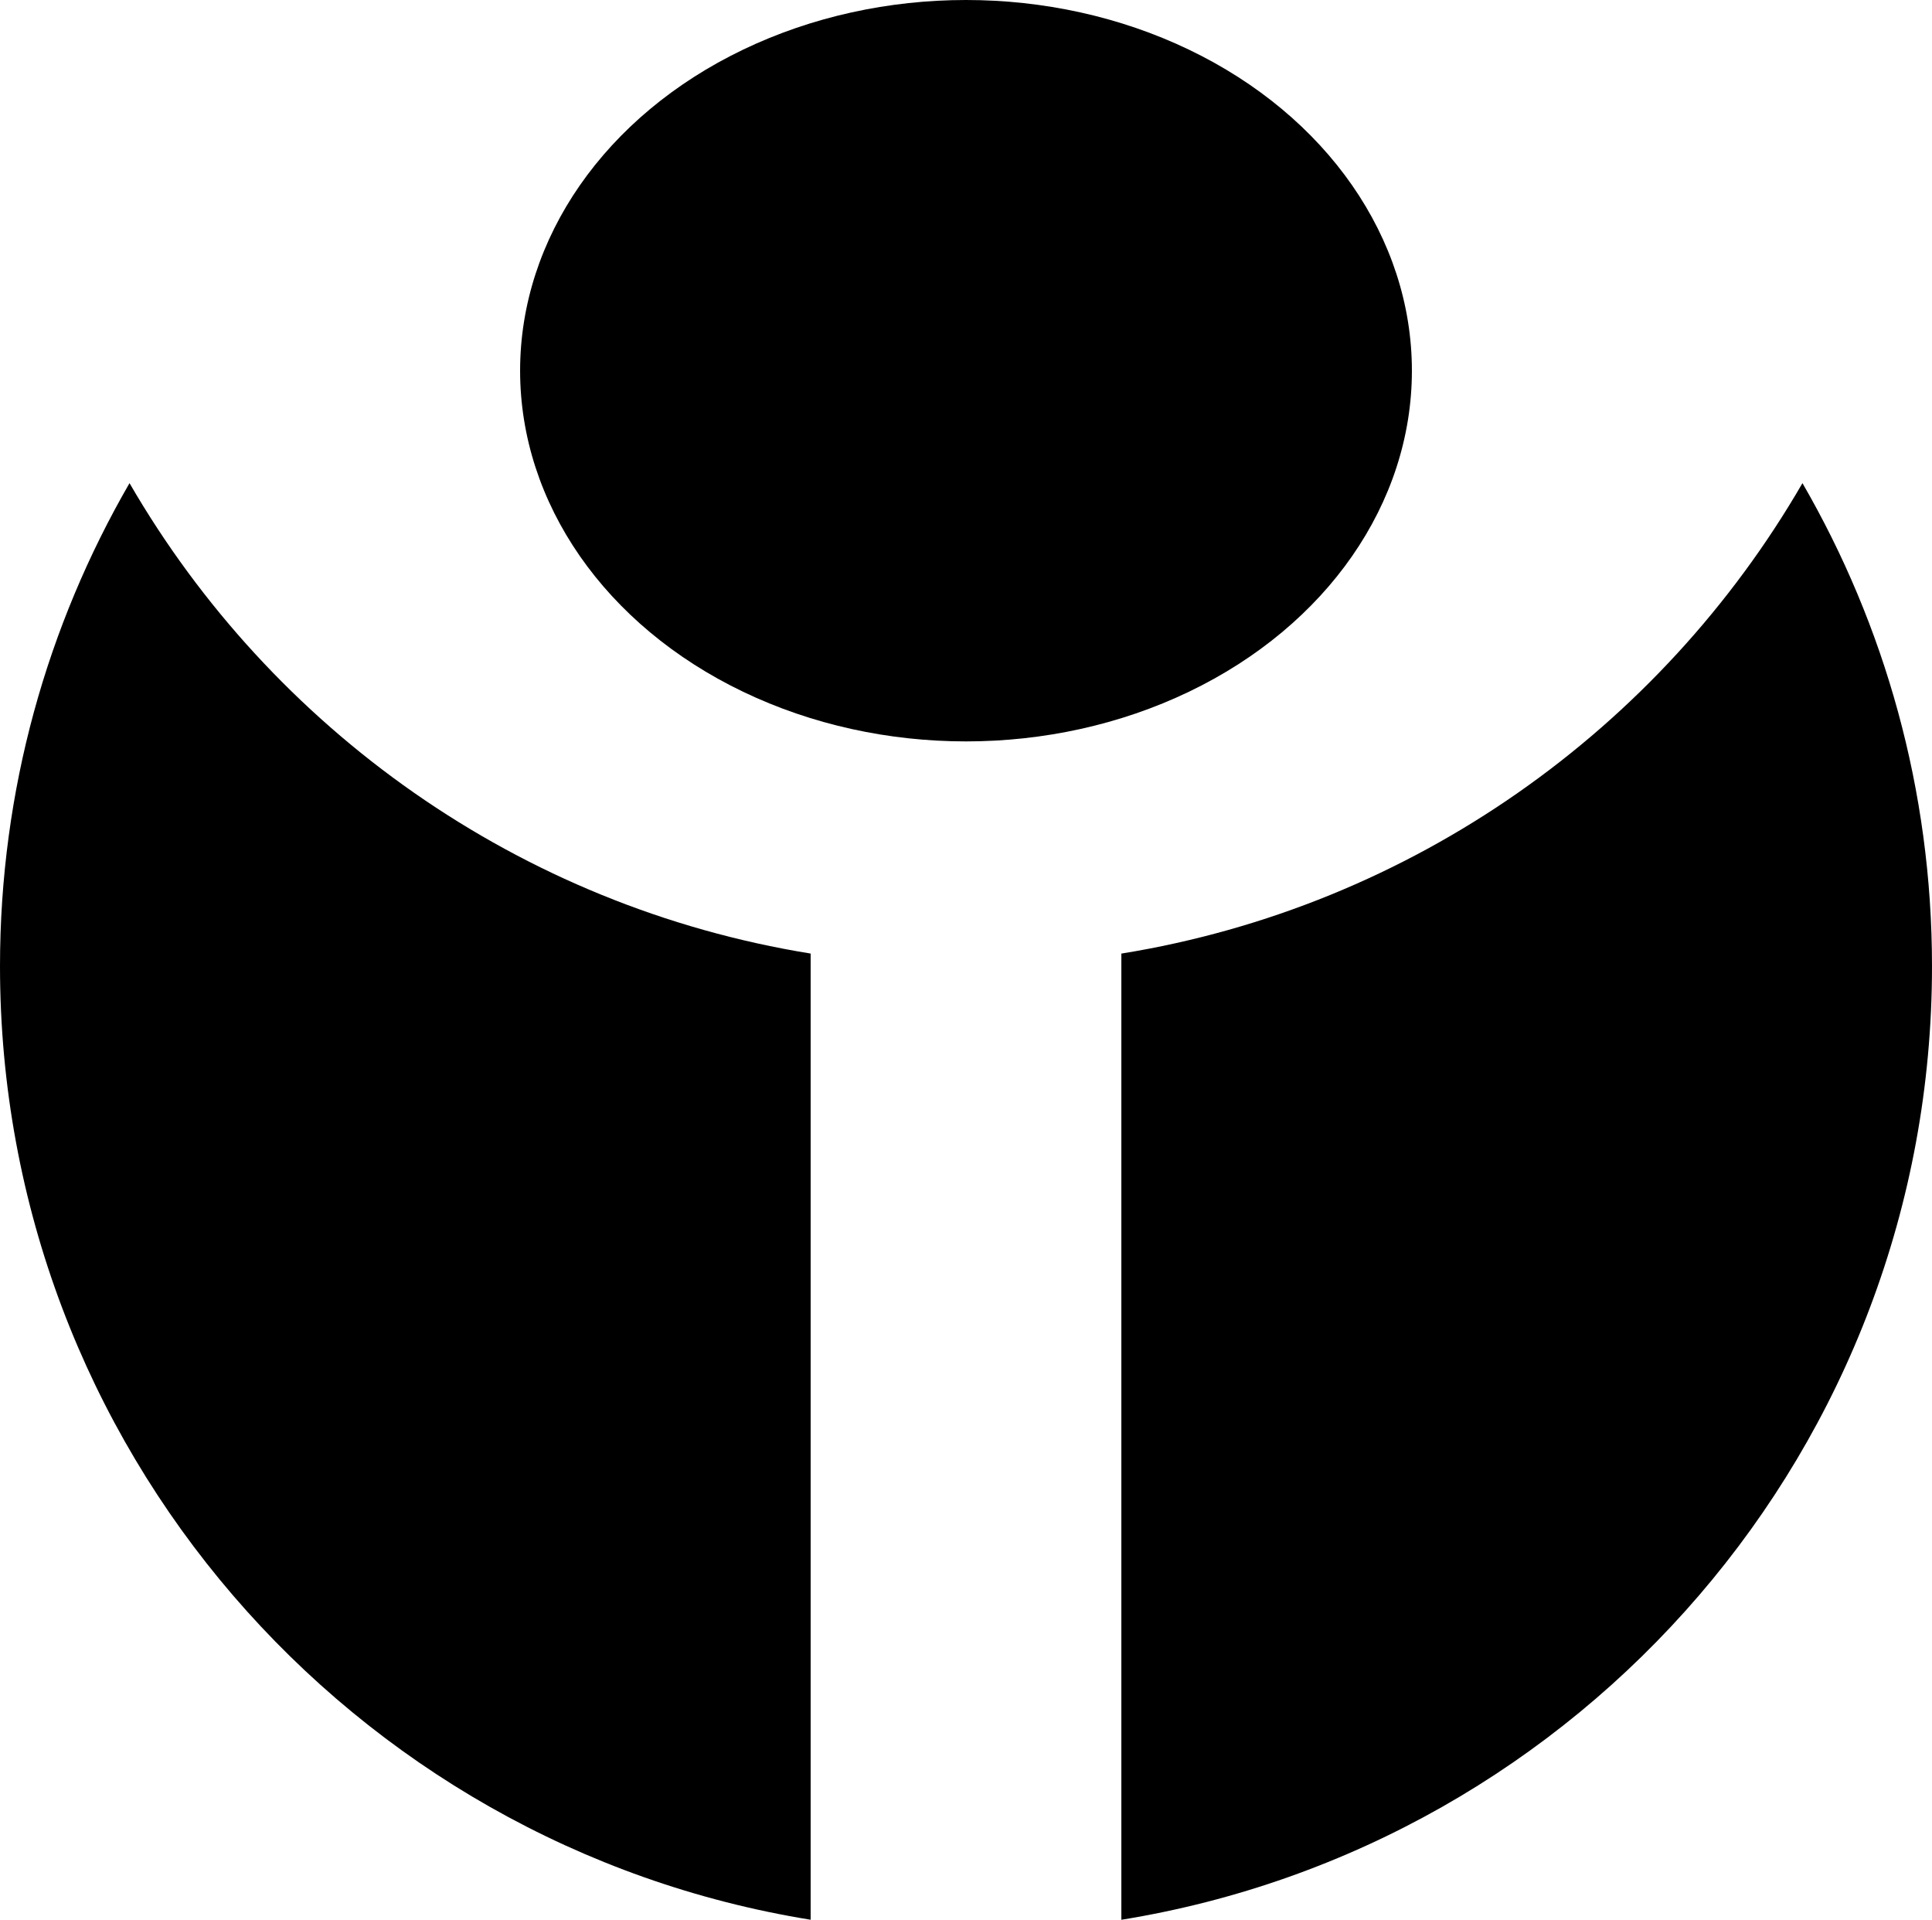 <svg data-name="Layer 1" xmlns="http://www.w3.org/2000/svg" viewBox="0 0 610.72 606.73"><ellipse cx="305.36" cy="117.16" rx="140.95" ry="117.16"></ellipse><path d="M40.94 152.7C14.95 197.62 0 249.73 0 305.36c0 151.92 110.96 277.88 256.25 301.37V301.37c-92.07-14.89-170.31-70.96-215.31-148.68ZM569.77 152.7c-45 77.72-123.23 133.79-215.3 148.68v305.36c145.29-23.5 256.25-149.45 256.25-301.37 0-55.63-14.95-107.74-40.94-152.66Z"></path></svg>
